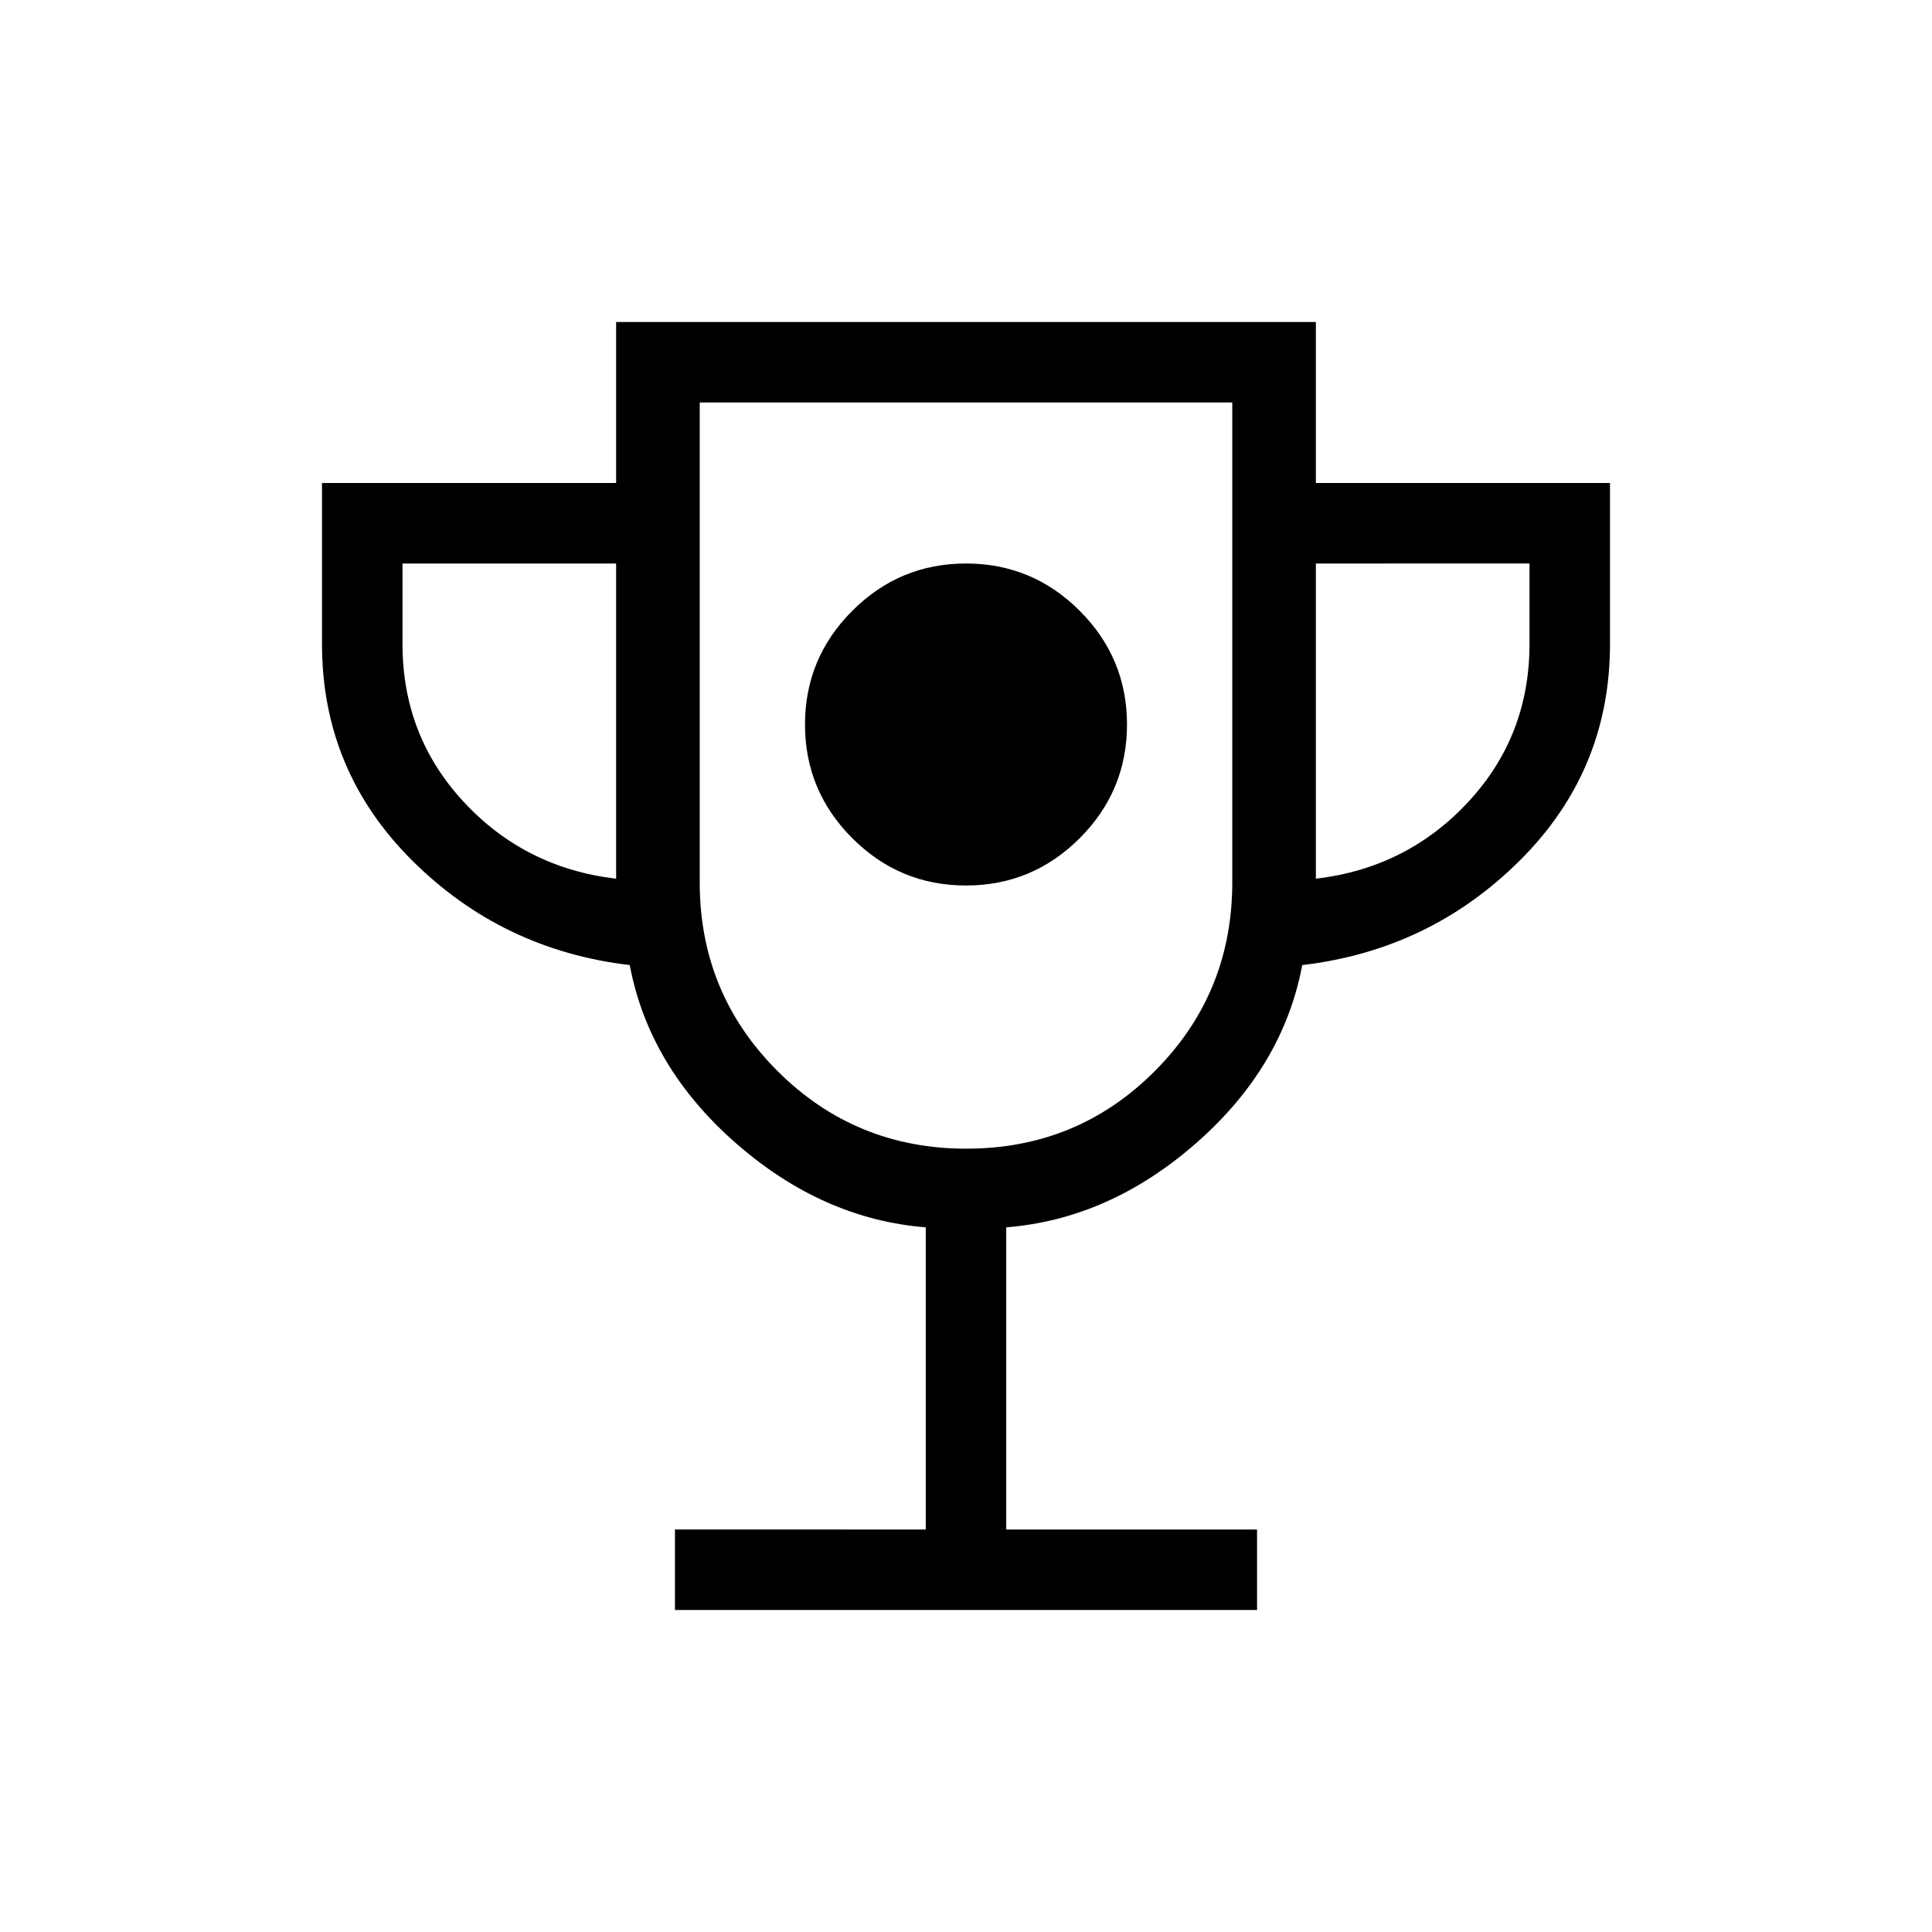 <svg xmlns="http://www.w3.org/2000/svg" height="24" viewBox="0 -960 960 960" width="24"><path d="M480-520q33 0 56.5-23.5T560-600q0-33-23.5-56.5T480-680q-33 0-56.5 23.5T400-600q0 33 23.5 56.5T480-520ZM335.38-160v-40H460v-150.15q-51.31-4.08-94.42-41.89-43.12-37.81-52.66-88.42-63.46-7.46-108.19-52.04T160-640v-80h146.15v-80h347.7v80H800v80q0 62.92-44.73 107.5t-108.19 52.04q-9.54 50.61-52.66 88.42-43.11 37.81-94.42 41.89V-200h124.62v40H335.38Zm-29.23-363.38V-680H200v40q0 45.69 30.46 78.5t75.69 38.12Zm174.03 134.15q55.2 0 93.67-38.59 38.46-38.59 38.46-93.72V-760H347.69v238.46q0 55.13 38.64 93.72 38.65 38.59 93.85 38.59Zm173.67-134.15q45.23-5.31 75.69-38.12Q760-594.31 760-640v-40H653.85v156.62ZM480-574.62Z"/></svg>